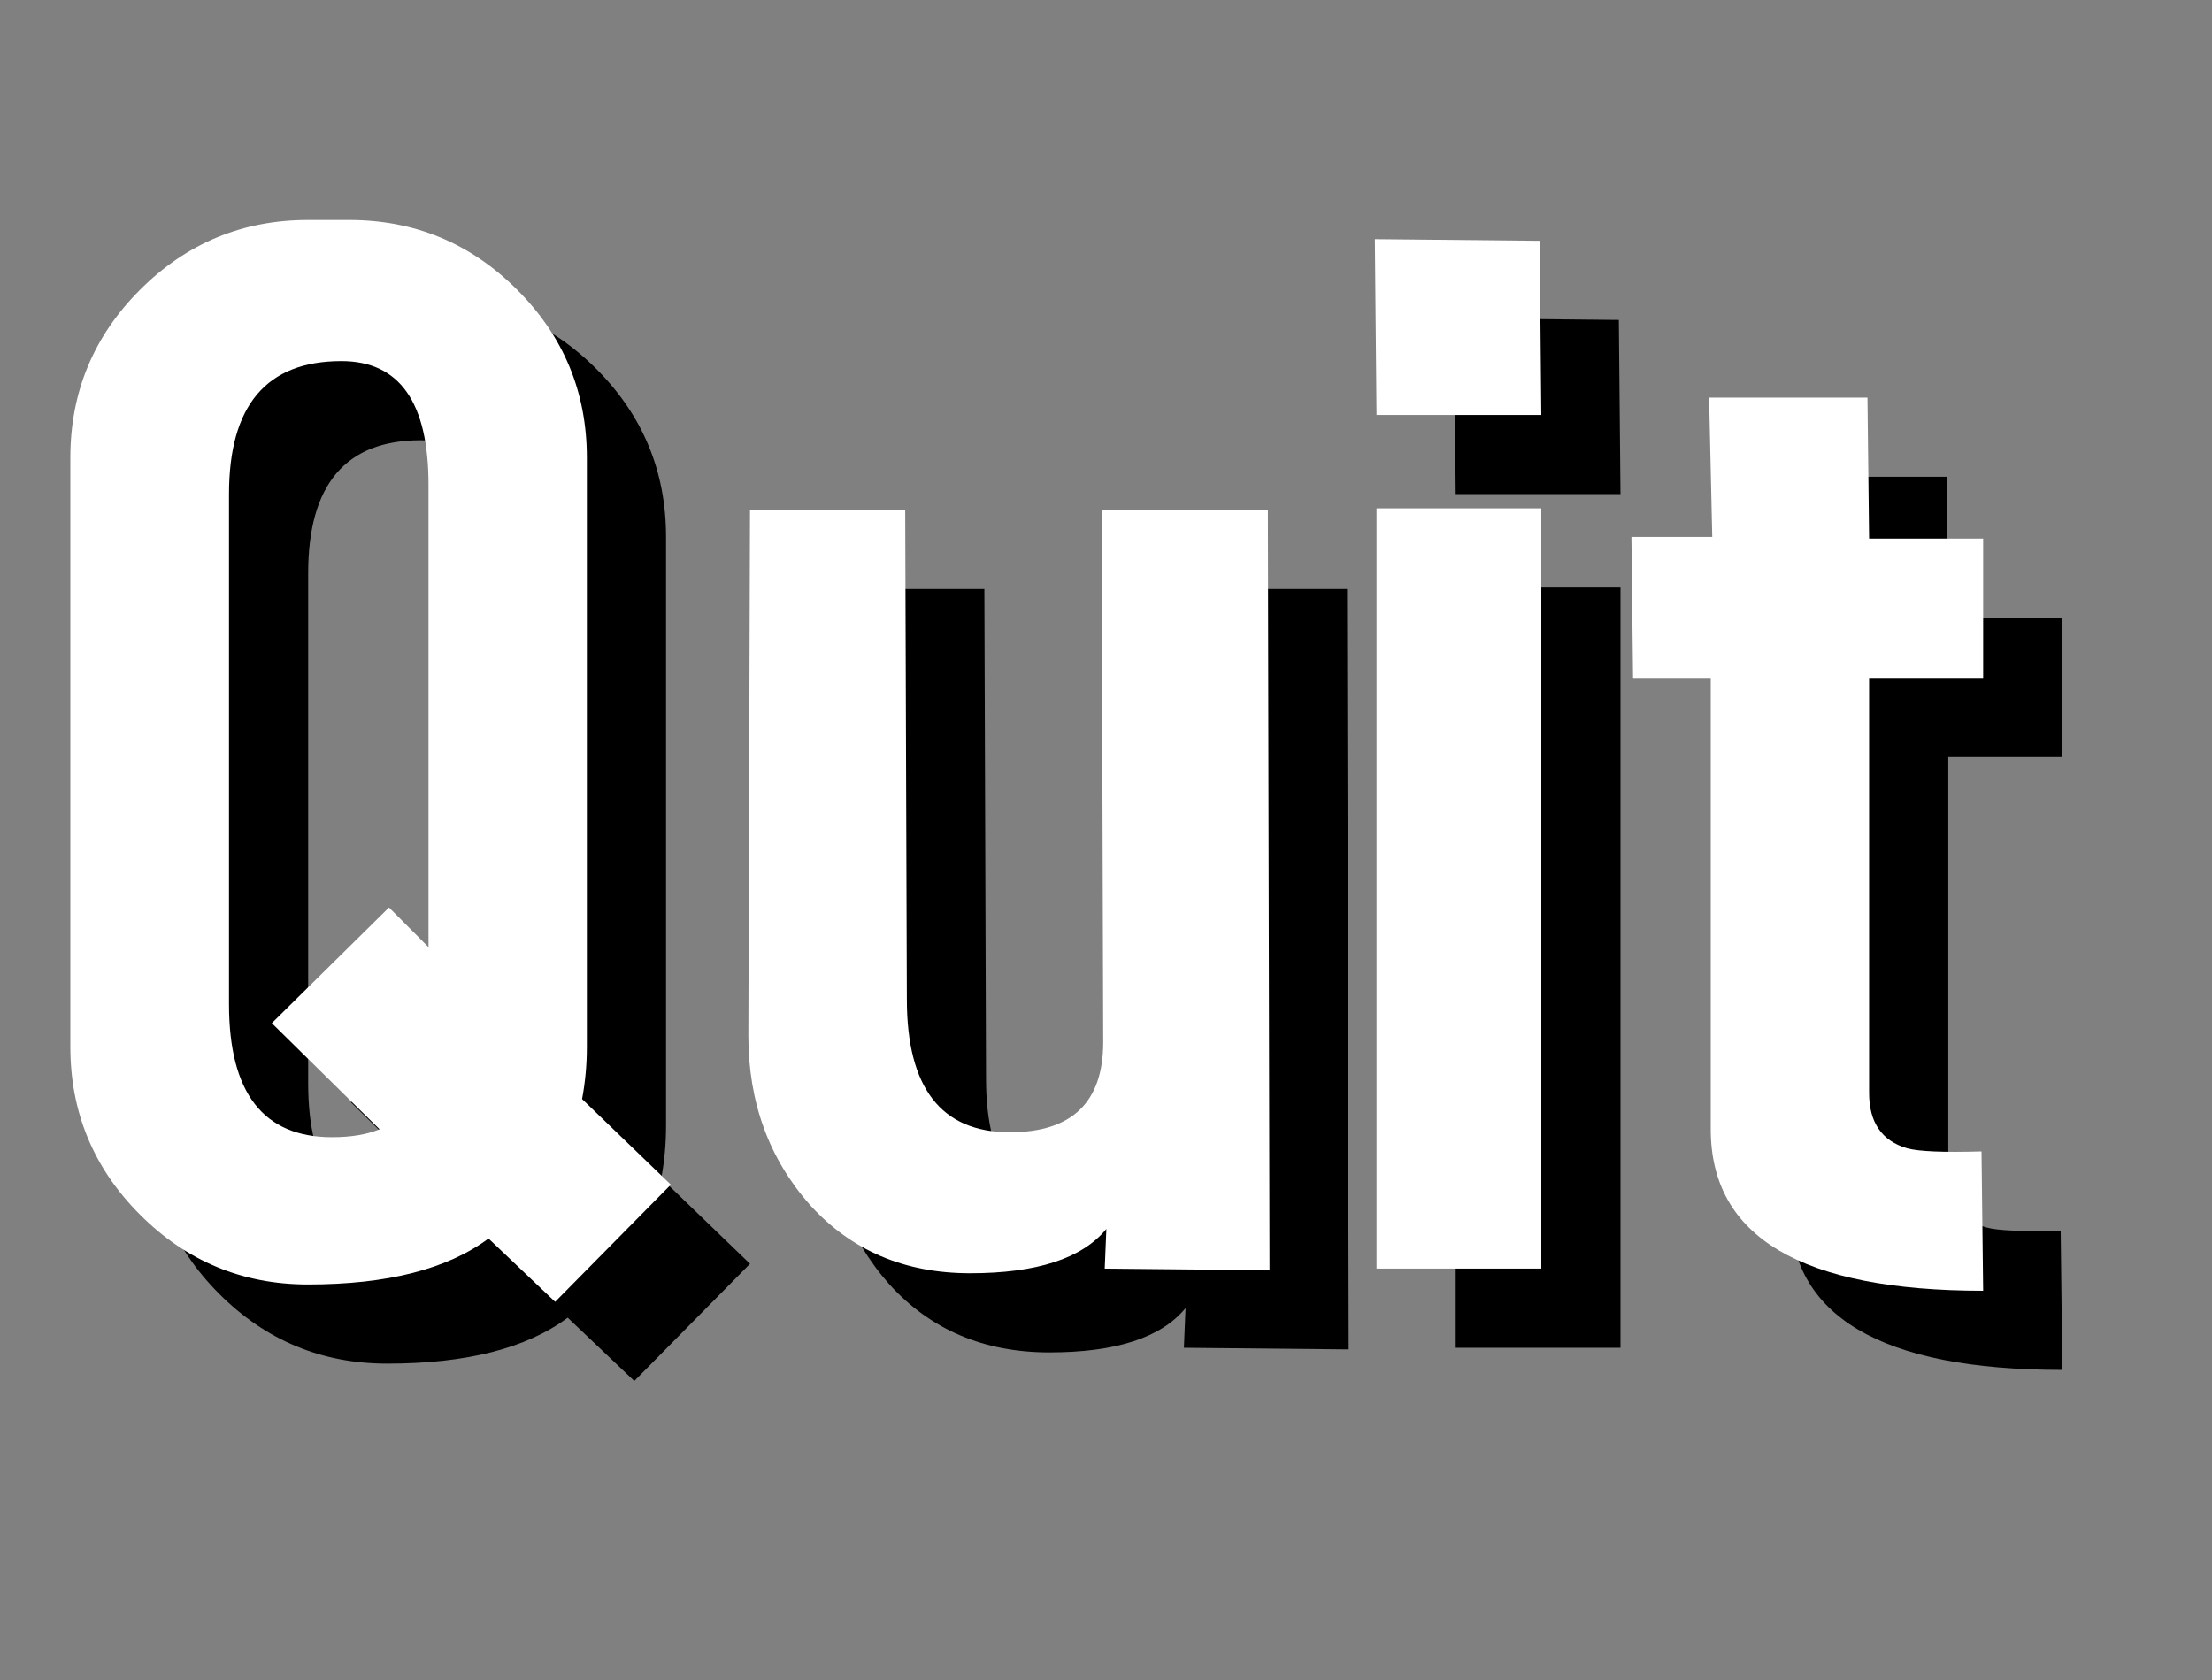 <?xml version="1.0" encoding="UTF-8" standalone="no"?>
<!-- Created with Inkscape (http://www.inkscape.org/) -->

<svg
   xmlns:dc="http://purl.org/dc/elements/1.1/"
   xmlns:cc="http://creativecommons.org/ns#"
   xmlns:rdf="http://www.w3.org/1999/02/22-rdf-syntax-ns#"
   xmlns:svg="http://www.w3.org/2000/svg"
   xmlns="http://www.w3.org/2000/svg"
   xmlns:sodipodi="http://sodipodi.sourceforge.net/DTD/sodipodi-0.dtd"
   xmlns:inkscape="http://www.inkscape.org/namespaces/inkscape"
   width="14.779mm"
   height="11.228mm"
   viewBox="0 0 14.779 11.228"
   version="1.1"
   id="svg13865"
   inkscape:version="0.92.3 (2405546, 2018-03-11)"
   sodipodi:docname="quit.svg">
  <rect x="0" y="0" width="14.779" height="11.228" fill="#808080" stroke="none"/>
  <defs
     id="defs13859" />
  <sodipodi:namedview
     id="base"
     pagecolor="#ffffff"
     bordercolor="#666666"
     borderopacity="1.0"
     inkscape:pageopacity="0.0"
     inkscape:pageshadow="2"
     inkscape:zoom="7.9195959"
     inkscape:cx="25.007901"
     inkscape:cy="11.273658"
     inkscape:document-units="mm"
     inkscape:current-layer="layer1"
     showgrid="false"
     fit-margin-top="2"
     fit-margin-bottom="2"
     fit-margin-left="1"
     fit-margin-right="1"
     inkscape:window-width="2560"
     inkscape:window-height="1380"
     inkscape:window-x="0"
     inkscape:window-y="0"
     inkscape:window-maximized="1" />
  <g
     inkscape:label="Layer 1"
     inkscape:groupmode="layer"
     id="layer1"
     transform="translate(-61.855,-40.468)">
    <g
       aria-label="Quit"
       style="font-style:normal;font-variant:normal;font-weight:normal;font-stretch:normal;font-size:10.583px;line-height:1.25;font-family:'Accidental Presidency';-inkscape-font-specification:'Accidental Presidency, Normal';font-variant-ligatures:normal;font-variant-caps:normal;font-variant-numeric:normal;font-feature-settings:normal;text-align:start;letter-spacing:0px;word-spacing:0px;writing-mode:lr-tb;text-anchor:start;fill:#000000;fill-opacity:1;stroke:none;stroke-width:0.265"
       id="text9288">
      <path
         d="m 66.866,48.913 -0.773,0.783 -0.445,-0.423 q -0.413,0.307 -1.206,0.307 -0.656,0 -1.122,-0.466 -0.466,-0.466 -0.466,-1.122 v -3.937 q 0,-0.656 0.466,-1.122 0.466,-0.466 1.122,-0.466 h 0.275 q 0.656,0 1.122,0.466 0.466,0.466 0.466,1.122 v 3.937 q 0,0.18 -0.032,0.349 z m -1.619,-1.587 v -3.09 q 0,-0.826 -0.582,-0.826 -0.751,0 -0.751,0.889 v 3.408 q 0,0.889 0.688,0.889 0.191,0 0.318,-0.053 l -0.72,-0.709 0.783,-0.773 z"
         style="font-style:normal;font-variant:normal;font-weight:normal;font-stretch:normal;font-size:10.583px;font-family:'Accidental Presidency';-inkscape-font-specification:'Accidental Presidency, Normal';font-variant-ligatures:normal;font-variant-caps:normal;font-variant-numeric:normal;font-feature-settings:normal;text-align:start;writing-mode:lr-tb;text-anchor:start;stroke-width:0.265"
         id="path18350"
         inkscape:connector-curvature="0" />
      <path
         d="m 70.866,49.485 -1.101,-0.011 0.011,-0.265 q -0.243,0.296 -0.91,0.296 -0.656,0 -1.069,-0.455 -0.413,-0.466 -0.413,-1.132 l 0.011,-3.514 h 1.037 l 0.011,3.27 q 0,0.889 0.688,0.889 0.624,0 0.624,-0.603 l -0.011,-3.556 h 1.111 z"
         style="font-style:normal;font-variant:normal;font-weight:normal;font-stretch:normal;font-size:10.583px;font-family:'Accidental Presidency';-inkscape-font-specification:'Accidental Presidency, Normal';font-variant-ligatures:normal;font-variant-caps:normal;font-variant-numeric:normal;font-feature-settings:normal;text-align:start;writing-mode:lr-tb;text-anchor:start;stroke-width:0.265"
         id="path18352"
         inkscape:connector-curvature="0" />
      <path
         d="m 72.682,43.77 h -1.101 l -0.011,-1.175 1.101,0.011 z m 0,5.704 h -1.101 v -5.08 h 1.101 z"
         style="font-style:normal;font-variant:normal;font-weight:normal;font-stretch:normal;font-size:10.583px;font-family:'Accidental Presidency';-inkscape-font-specification:'Accidental Presidency, Normal';font-variant-ligatures:normal;font-variant-caps:normal;font-variant-numeric:normal;font-feature-settings:normal;text-align:start;writing-mode:lr-tb;text-anchor:start;stroke-width:0.265"
         id="path18354"
         inkscape:connector-curvature="0" />
      <path
         d="m 75.634,49.622 q -1.82,0 -1.82,-1.079 v -3.016 h -0.519 l -0.011,-0.942 h 0.54 l -0.021,-0.931 h 1.058 l 0.011,0.942 h 0.762 v 0.931 h -0.762 v 2.773 q 0,0.296 0.254,0.37 0.116,0.032 0.497,0.021 z"
         style="font-style:normal;font-variant:normal;font-weight:normal;font-stretch:normal;font-size:10.583px;font-family:'Accidental Presidency';-inkscape-font-specification:'Accidental Presidency, Normal';font-variant-ligatures:normal;font-variant-caps:normal;font-variant-numeric:normal;font-feature-settings:normal;text-align:start;writing-mode:lr-tb;text-anchor:start;stroke-width:0.265"
         id="path18356"
         inkscape:connector-curvature="0" />
    </g>
    <g
       id="g4757"
       style="font-style:normal;font-variant:normal;font-weight:normal;font-stretch:normal;font-size:10.583px;line-height:1.25;font-family:'Accidental Presidency';-inkscape-font-specification:'Accidental Presidency, Normal';font-variant-ligatures:normal;font-variant-caps:normal;font-variant-numeric:normal;font-feature-settings:normal;text-align:start;letter-spacing:0px;word-spacing:0px;writing-mode:lr-tb;text-anchor:start;fill:#ffffff;fill-opacity:1;stroke:none;stroke-width:0.265"
       aria-label="Quit"
       transform="translate(-0.529,-0.529)">
      <path
         inkscape:connector-curvature="0"
         id="path4749"
         style="font-style:normal;font-variant:normal;font-weight:normal;font-stretch:normal;font-size:10.583px;font-family:'Accidental Presidency';-inkscape-font-specification:'Accidental Presidency, Normal';font-variant-ligatures:normal;font-variant-caps:normal;font-variant-numeric:normal;font-feature-settings:normal;text-align:start;writing-mode:lr-tb;text-anchor:start;stroke-width:0.265;fill:#ffffff"
         d="m 66.866,48.913 -0.773,0.783 -0.445,-0.423 q -0.413,0.307 -1.206,0.307 -0.656,0 -1.122,-0.466 -0.466,-0.466 -0.466,-1.122 v -3.937 q 0,-0.656 0.466,-1.122 0.466,-0.466 1.122,-0.466 h 0.275 q 0.656,0 1.122,0.466 0.466,0.466 0.466,1.122 v 3.937 q 0,0.18 -0.032,0.349 z m -1.619,-1.587 v -3.09 q 0,-0.826 -0.582,-0.826 -0.751,0 -0.751,0.889 v 3.408 q 0,0.889 0.688,0.889 0.191,0 0.318,-0.053 l -0.72,-0.709 0.783,-0.773 z" />
      <path
         inkscape:connector-curvature="0"
         id="path4751"
         style="font-style:normal;font-variant:normal;font-weight:normal;font-stretch:normal;font-size:10.583px;font-family:'Accidental Presidency';-inkscape-font-specification:'Accidental Presidency, Normal';font-variant-ligatures:normal;font-variant-caps:normal;font-variant-numeric:normal;font-feature-settings:normal;text-align:start;writing-mode:lr-tb;text-anchor:start;stroke-width:0.265;fill:#ffffff"
         d="m 70.866,49.485 -1.101,-0.011 0.011,-0.265 q -0.243,0.296 -0.91,0.296 -0.656,0 -1.069,-0.455 -0.413,-0.466 -0.413,-1.132 l 0.011,-3.514 h 1.037 l 0.011,3.27 q 0,0.889 0.688,0.889 0.624,0 0.624,-0.603 l -0.011,-3.556 h 1.111 z" />
      <path
         inkscape:connector-curvature="0"
         id="path4753"
         style="font-style:normal;font-variant:normal;font-weight:normal;font-stretch:normal;font-size:10.583px;font-family:'Accidental Presidency';-inkscape-font-specification:'Accidental Presidency, Normal';font-variant-ligatures:normal;font-variant-caps:normal;font-variant-numeric:normal;font-feature-settings:normal;text-align:start;writing-mode:lr-tb;text-anchor:start;stroke-width:0.265;fill:#ffffff"
         d="m 72.682,43.77 h -1.101 l -0.011,-1.175 1.101,0.011 z m 0,5.704 h -1.101 v -5.08 h 1.101 z" />
      <path
         inkscape:connector-curvature="0"
         id="path4755"
         style="font-style:normal;font-variant:normal;font-weight:normal;font-stretch:normal;font-size:10.583px;font-family:'Accidental Presidency';-inkscape-font-specification:'Accidental Presidency, Normal';font-variant-ligatures:normal;font-variant-caps:normal;font-variant-numeric:normal;font-feature-settings:normal;text-align:start;writing-mode:lr-tb;text-anchor:start;stroke-width:0.265;fill:#ffffff"
         d="m 75.634,49.622 q -1.82,0 -1.82,-1.079 v -3.016 h -0.519 l -0.011,-0.942 h 0.54 l -0.021,-0.931 h 1.058 l 0.011,0.942 h 0.762 v 0.931 h -0.762 v 2.773 q 0,0.296 0.254,0.37 0.116,0.032 0.497,0.021 z" />
    </g>
  </g>
</svg>
